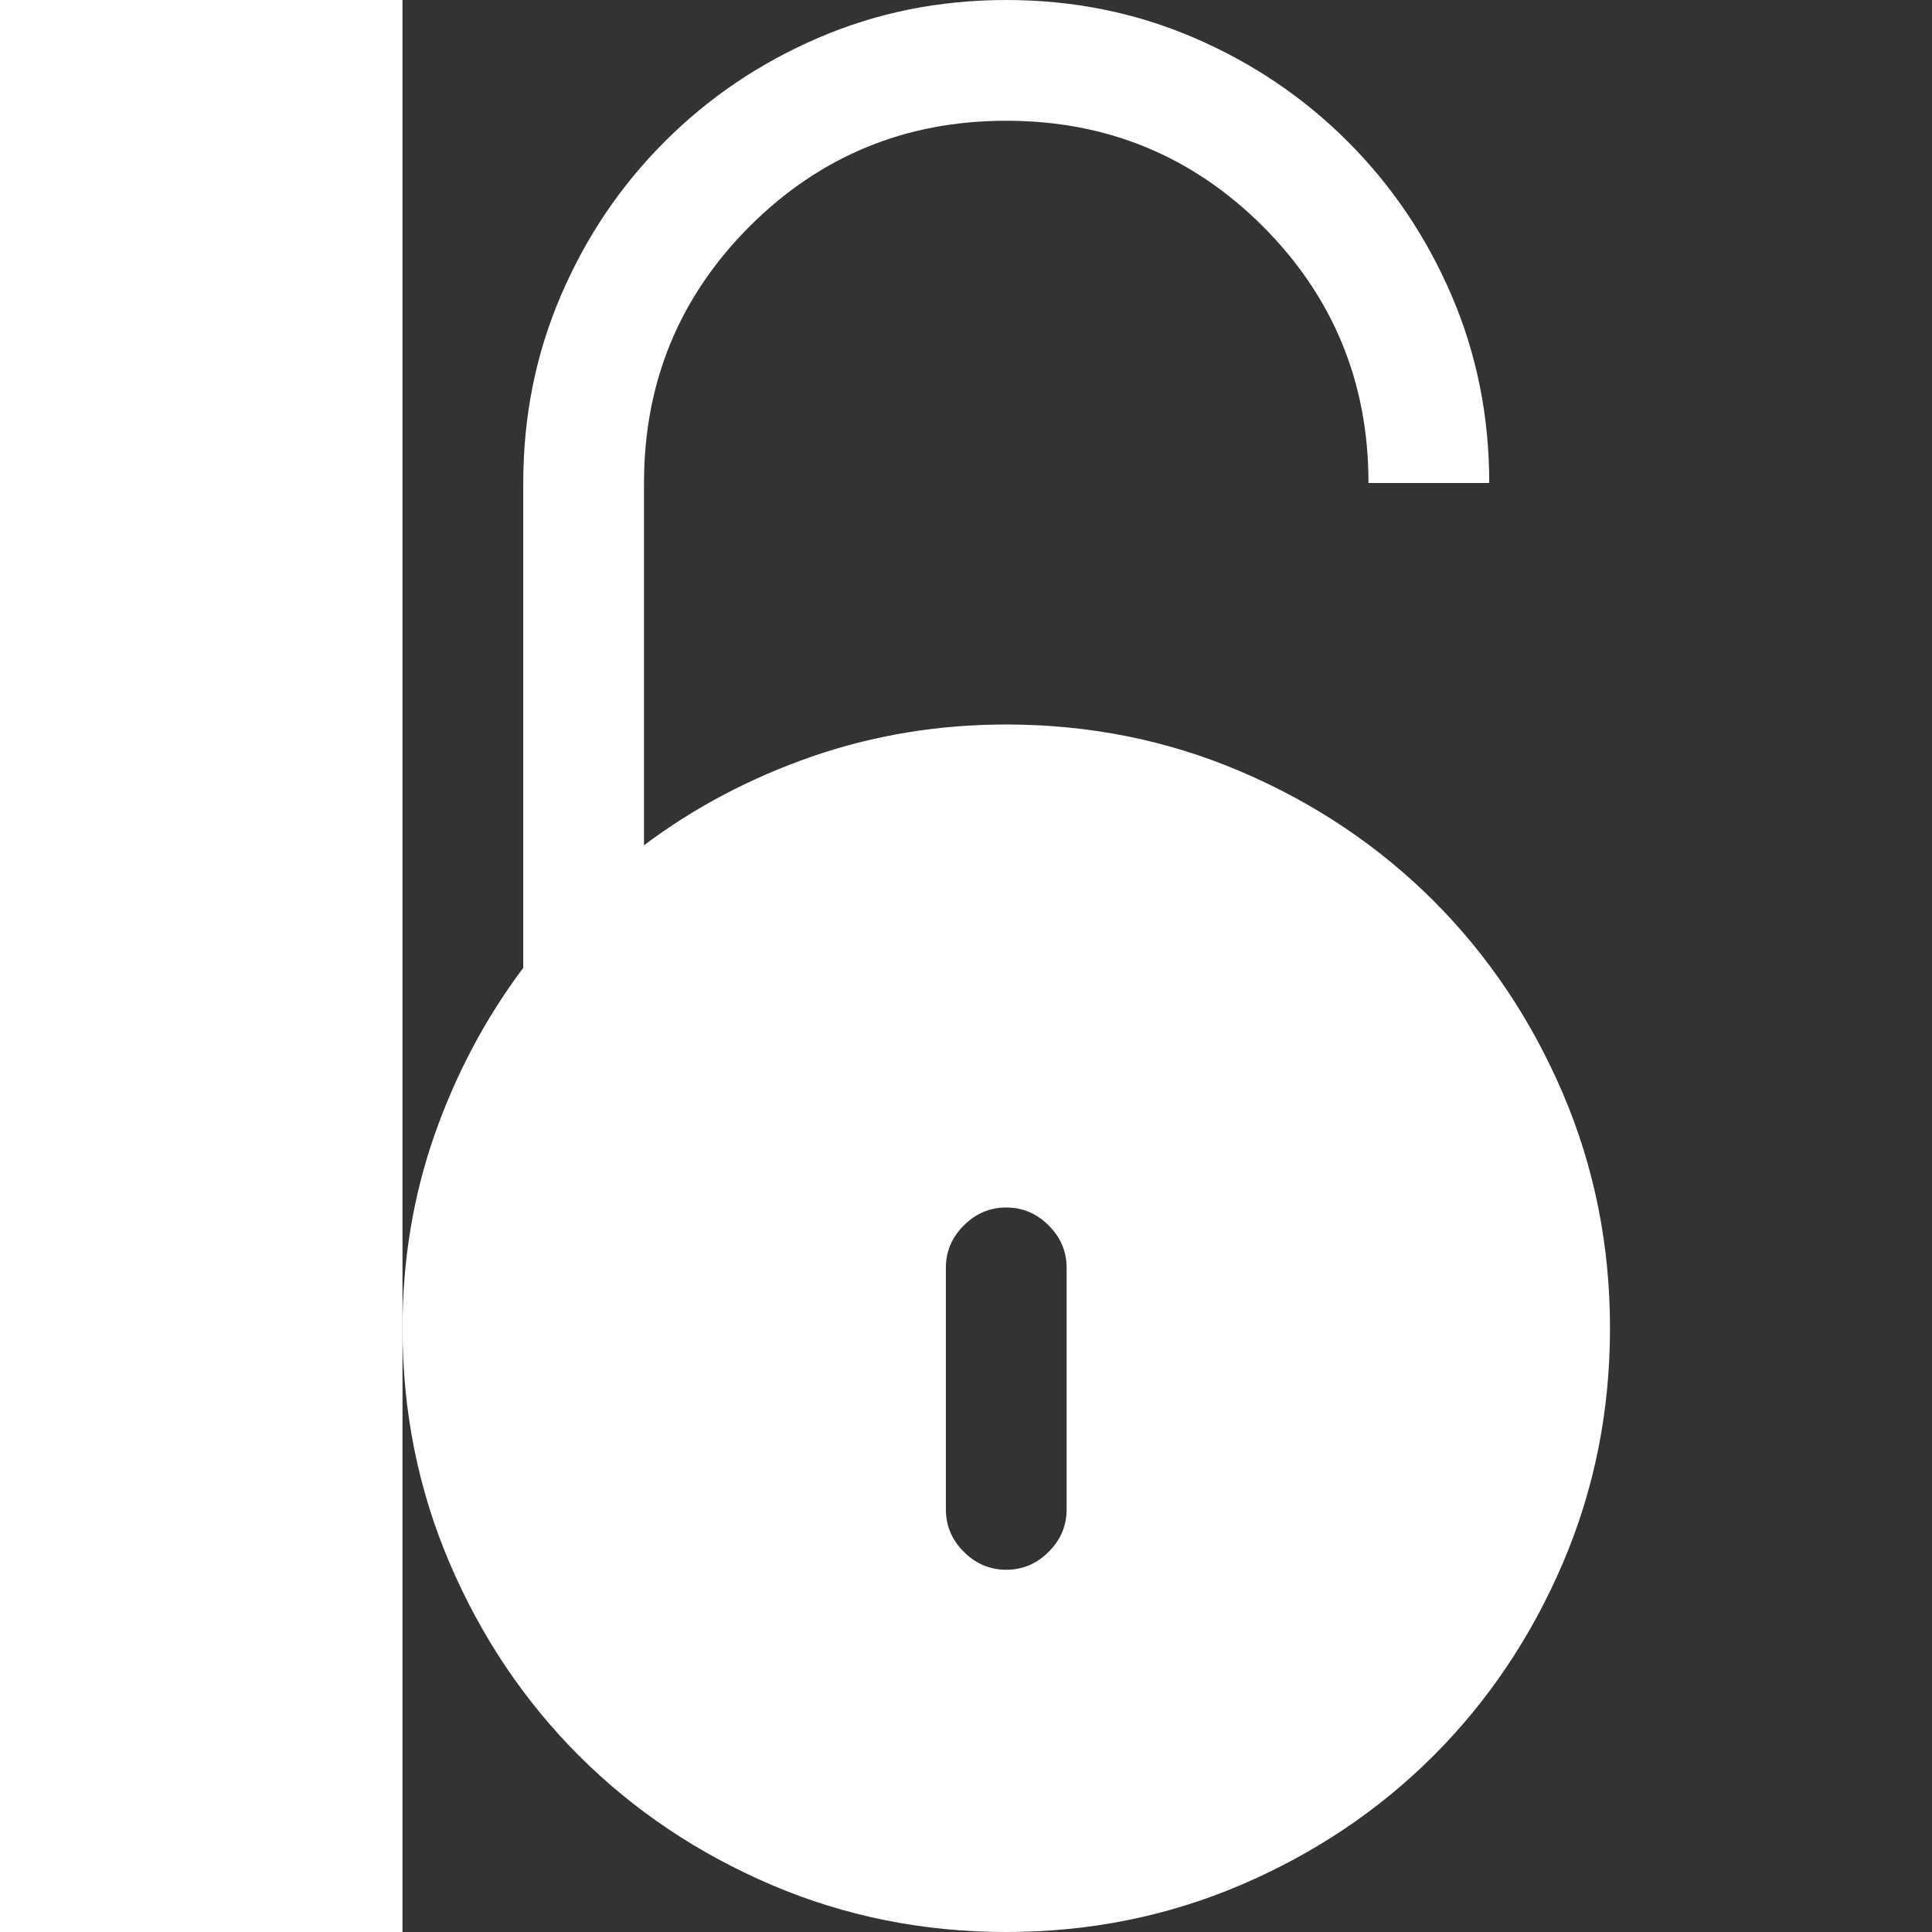 <?xml version="1.0" encoding="utf-8" ?>
<svg transform="translate(5, 0)" viewBox="0 0 24 24" xmlns="http://www.w3.org/2000/svg">
    <rect x="0" y="0" width="24" height="24" fill="#333333" stroke="none"/>
    <path fill="rgb(255,255,255)" stroke="none" d="M5.086 9.398C5.852 9.133 6.656 9 7.5 9C8.531 9 9.504 9.195 10.418 9.586C11.332 9.977 12.129 10.512 12.809 11.191C13.488 11.871 14.023 12.668 14.414 13.582C14.805 14.496 15 15.469 15 16.5C15 17.531 14.805 18.504 14.414 19.418C14.023 20.332 13.488 21.129 12.809 21.809C12.129 22.488 11.332 23.023 10.418 23.414C9.504 23.805 8.531 24 7.5 24C6.469 24 5.496 23.805 4.582 23.414C3.668 23.023 2.871 22.488 2.191 21.809C1.512 21.129 0.977 20.332 0.586 19.418C0.195 18.504 0 17.531 0 16.5C0 15.656 0.133 14.855 0.398 14.098C0.664 13.34 1.031 12.648 1.5 12.023L1.5 6C1.5 5.172 1.656 4.395 1.969 3.668C2.281 2.941 2.711 2.305 3.258 1.758C3.805 1.211 4.441 0.781 5.168 0.469C5.895 0.156 6.672 0 7.5 0C8.328 0 9.105 0.156 9.832 0.469C10.559 0.781 11.195 1.211 11.742 1.758C12.289 2.305 12.719 2.941 13.031 3.668C13.344 4.395 13.5 5.172 13.5 6L12 6C12 4.75 11.562 3.688 10.688 2.812C9.812 1.938 8.75 1.5 7.5 1.5C6.25 1.5 5.188 1.938 4.312 2.812C3.438 3.688 3 4.75 3 6L3 10.5C3.625 10.031 4.32 9.664 5.086 9.398ZM8.027 19.277C8.176 19.129 8.25 18.953 8.25 18.75L8.25 15.75C8.25 15.547 8.176 15.371 8.027 15.223C7.879 15.074 7.703 15 7.5 15C7.297 15 7.121 15.074 6.973 15.223C6.824 15.371 6.75 15.547 6.75 15.75L6.75 18.75C6.75 18.953 6.824 19.129 6.973 19.277C7.121 19.426 7.297 19.5 7.5 19.5C7.703 19.5 7.879 19.426 8.027 19.277Z" fill-rule="evenodd"/>
</svg>
